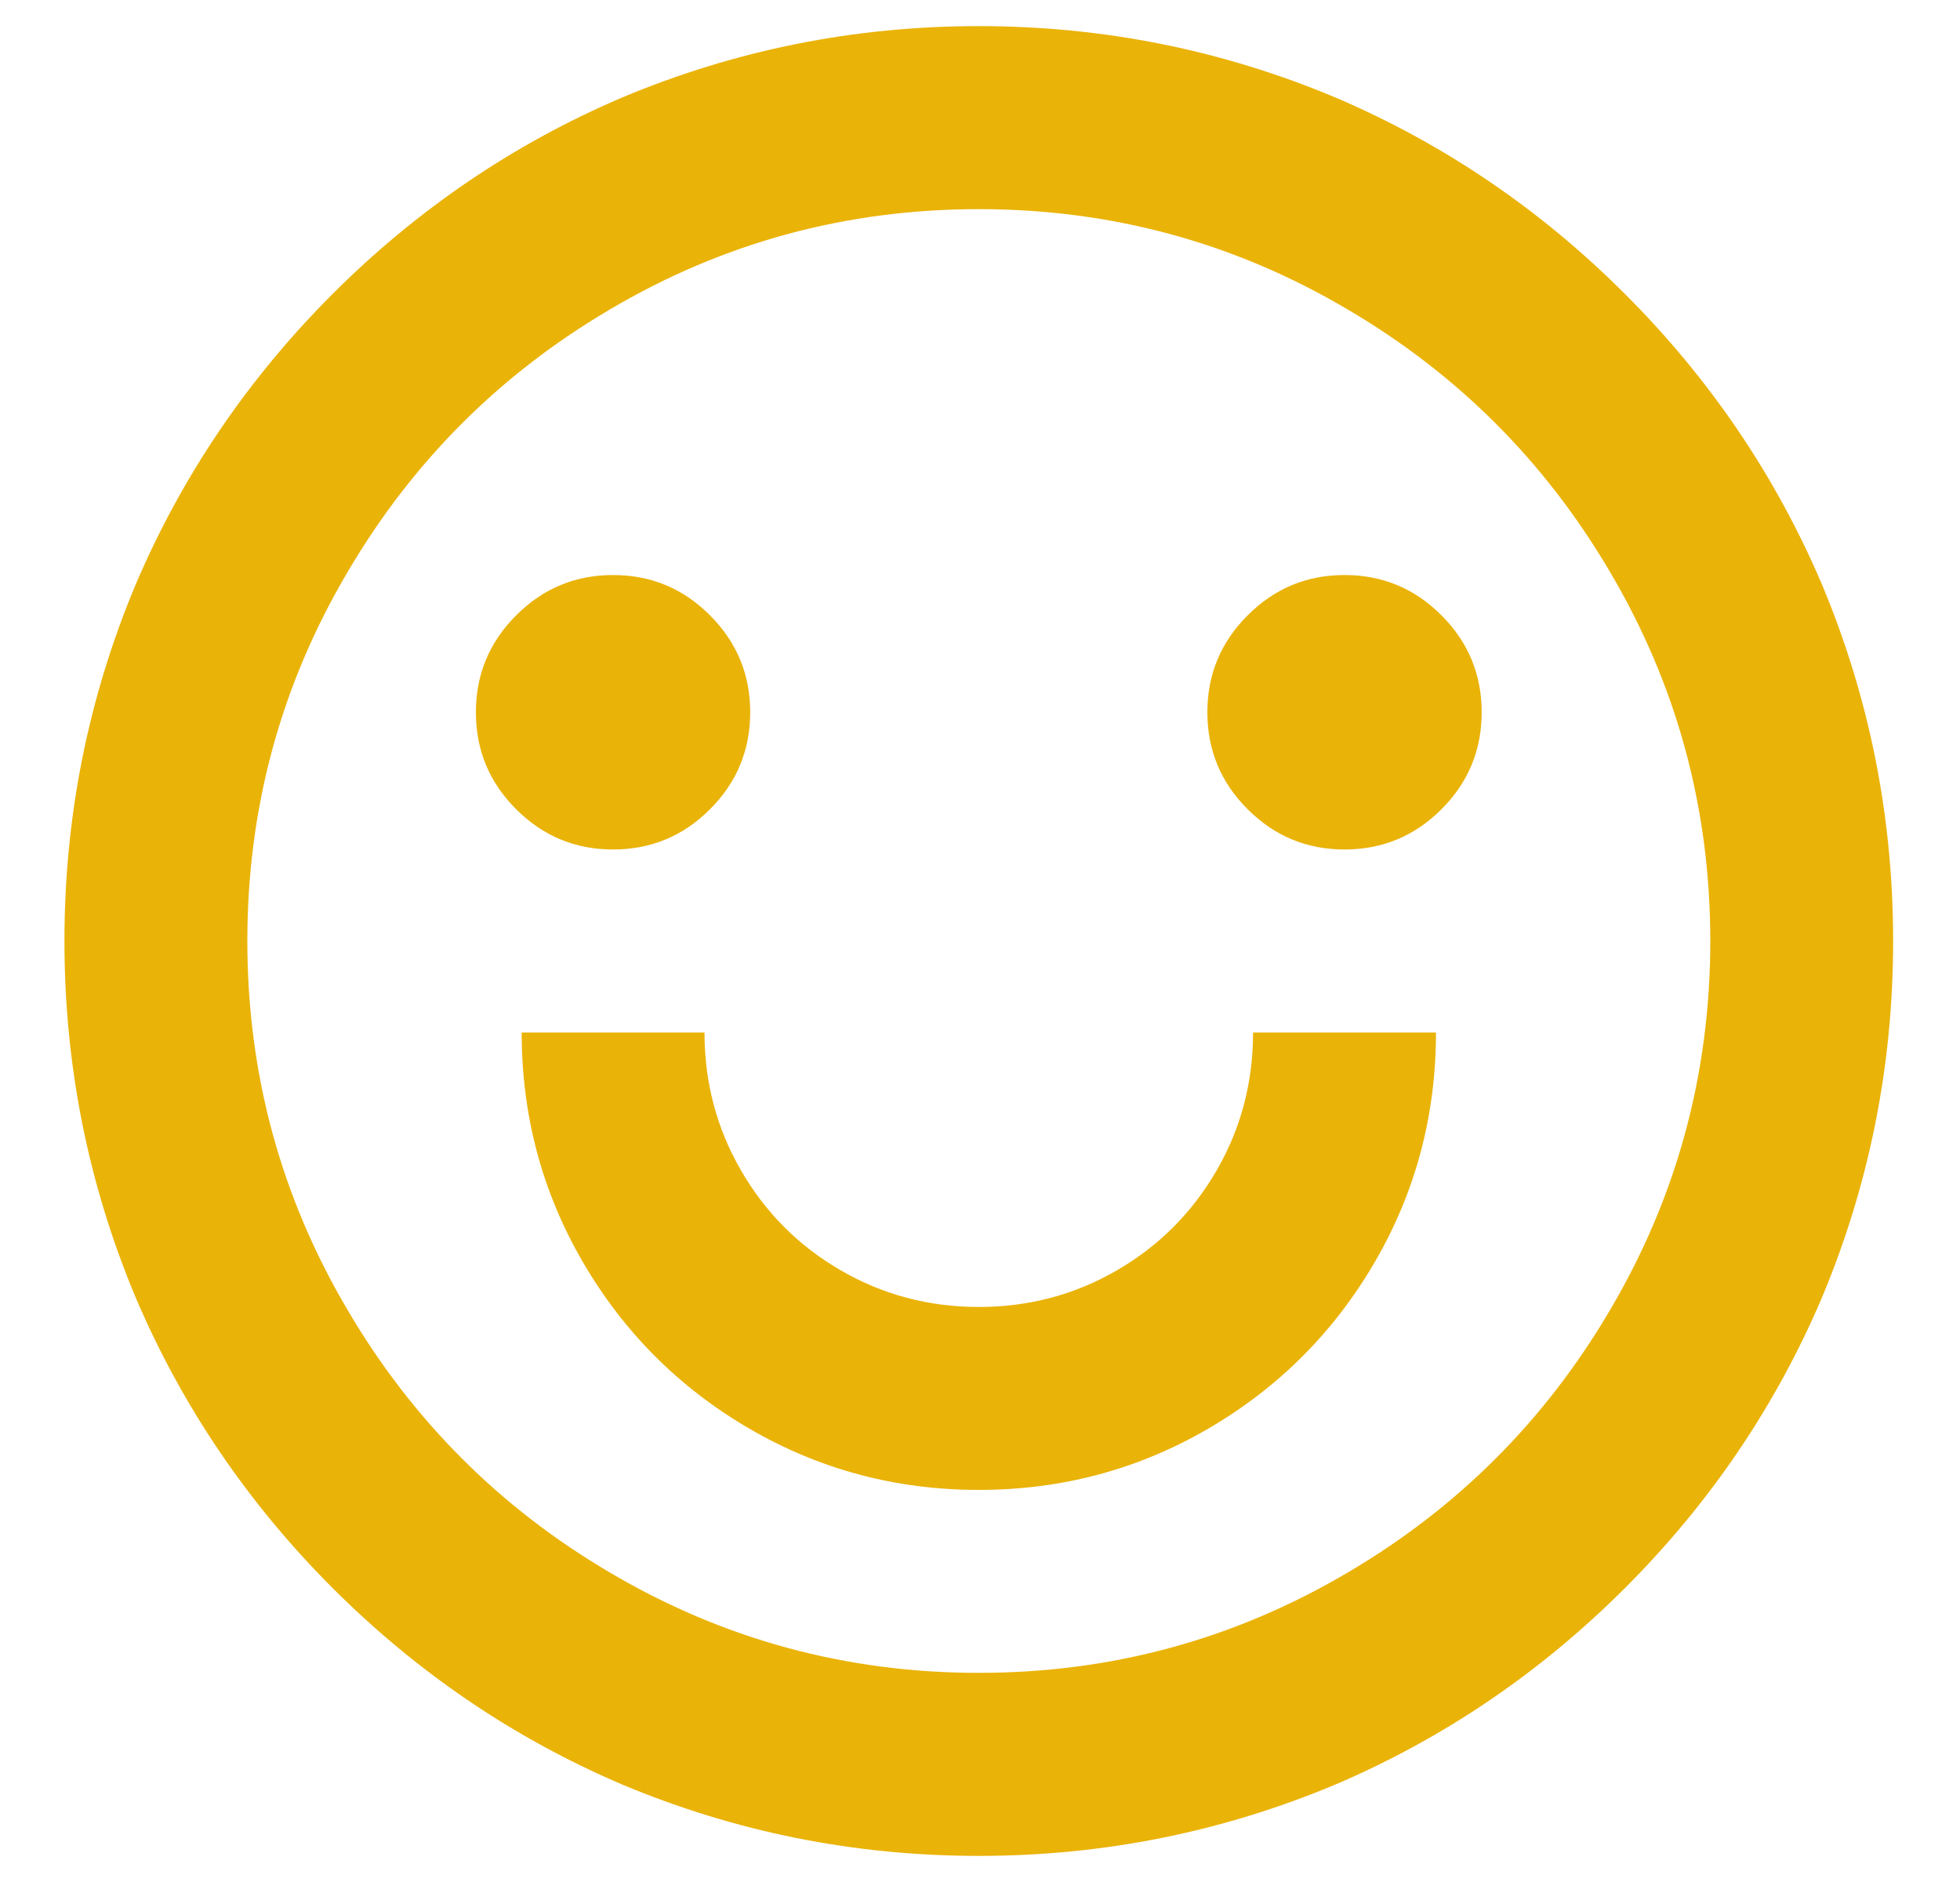 <svg width="25" height="24" viewBox="0 0 25 24" fill="none" xmlns="http://www.w3.org/2000/svg">
<path d="M12.485 23.667C10.899 23.667 9.383 23.363 7.936 22.757C6.552 22.166 5.32 21.329 4.239 20.248C3.159 19.167 2.323 17.934 1.732 16.55C1.125 15.103 0.822 13.587 0.822 12C0.822 10.413 1.125 8.897 1.732 7.45C2.323 6.066 3.159 4.833 4.239 3.752C5.32 2.671 6.552 1.834 7.936 1.243C9.383 0.637 10.899 0.333 12.485 0.333C14.071 0.333 15.587 0.637 17.033 1.243C18.417 1.834 19.649 2.671 20.73 3.752C21.811 4.833 22.647 6.066 23.238 7.45C23.844 8.897 24.147 10.413 24.147 12C24.147 13.587 23.844 15.103 23.238 16.55C22.647 17.934 21.811 19.167 20.73 20.248C19.649 21.329 18.417 22.166 17.033 22.757C15.587 23.363 14.071 23.667 12.485 23.667ZM12.485 21.333C14.18 21.333 15.75 20.905 17.196 20.05C18.596 19.226 19.708 18.113 20.532 16.713C21.387 15.267 21.815 13.695 21.815 12C21.815 10.304 21.387 8.733 20.532 7.287C19.708 5.887 18.596 4.774 17.196 3.95C15.75 3.094 14.18 2.667 12.485 2.667C10.79 2.667 9.219 3.094 7.773 3.95C6.374 4.774 5.262 5.887 4.438 7.287C3.582 8.733 3.155 10.304 3.155 12C3.155 13.695 3.582 15.267 4.438 16.713C5.262 18.113 6.374 19.226 7.773 20.05C9.219 20.905 10.79 21.333 12.485 21.333ZM6.654 13.167H8.986C8.986 13.804 9.142 14.392 9.453 14.928C9.764 15.465 10.187 15.889 10.724 16.2C11.26 16.511 11.847 16.667 12.485 16.667C13.122 16.667 13.709 16.511 14.246 16.2C14.782 15.889 15.206 15.465 15.517 14.928C15.828 14.392 15.983 13.804 15.983 13.167H18.316C18.316 14.224 18.056 15.2 17.535 16.095C17.014 16.989 16.306 17.697 15.412 18.218C14.518 18.739 13.542 19 12.485 19C11.427 19 10.452 18.739 9.557 18.218C8.663 17.697 7.956 16.989 7.435 16.095C6.914 15.2 6.654 14.224 6.654 13.167ZM7.82 10.833C7.338 10.833 6.926 10.662 6.584 10.32C6.241 9.978 6.07 9.566 6.07 9.083C6.07 8.601 6.241 8.189 6.584 7.847C6.926 7.504 7.338 7.333 7.82 7.333C8.302 7.333 8.714 7.504 9.056 7.847C9.398 8.189 9.569 8.601 9.569 9.083C9.569 9.566 9.398 9.978 9.056 10.32C8.714 10.662 8.302 10.833 7.82 10.833ZM17.15 10.833C16.668 10.833 16.256 10.662 15.914 10.32C15.571 9.978 15.4 9.566 15.4 9.083C15.4 8.601 15.571 8.189 15.914 7.847C16.256 7.504 16.668 7.333 17.15 7.333C17.632 7.333 18.044 7.504 18.386 7.847C18.728 8.189 18.899 8.601 18.899 9.083C18.899 9.566 18.728 9.978 18.386 10.32C18.044 10.662 17.632 10.833 17.15 10.833Z" fill="#EAB308"/>
</svg>
